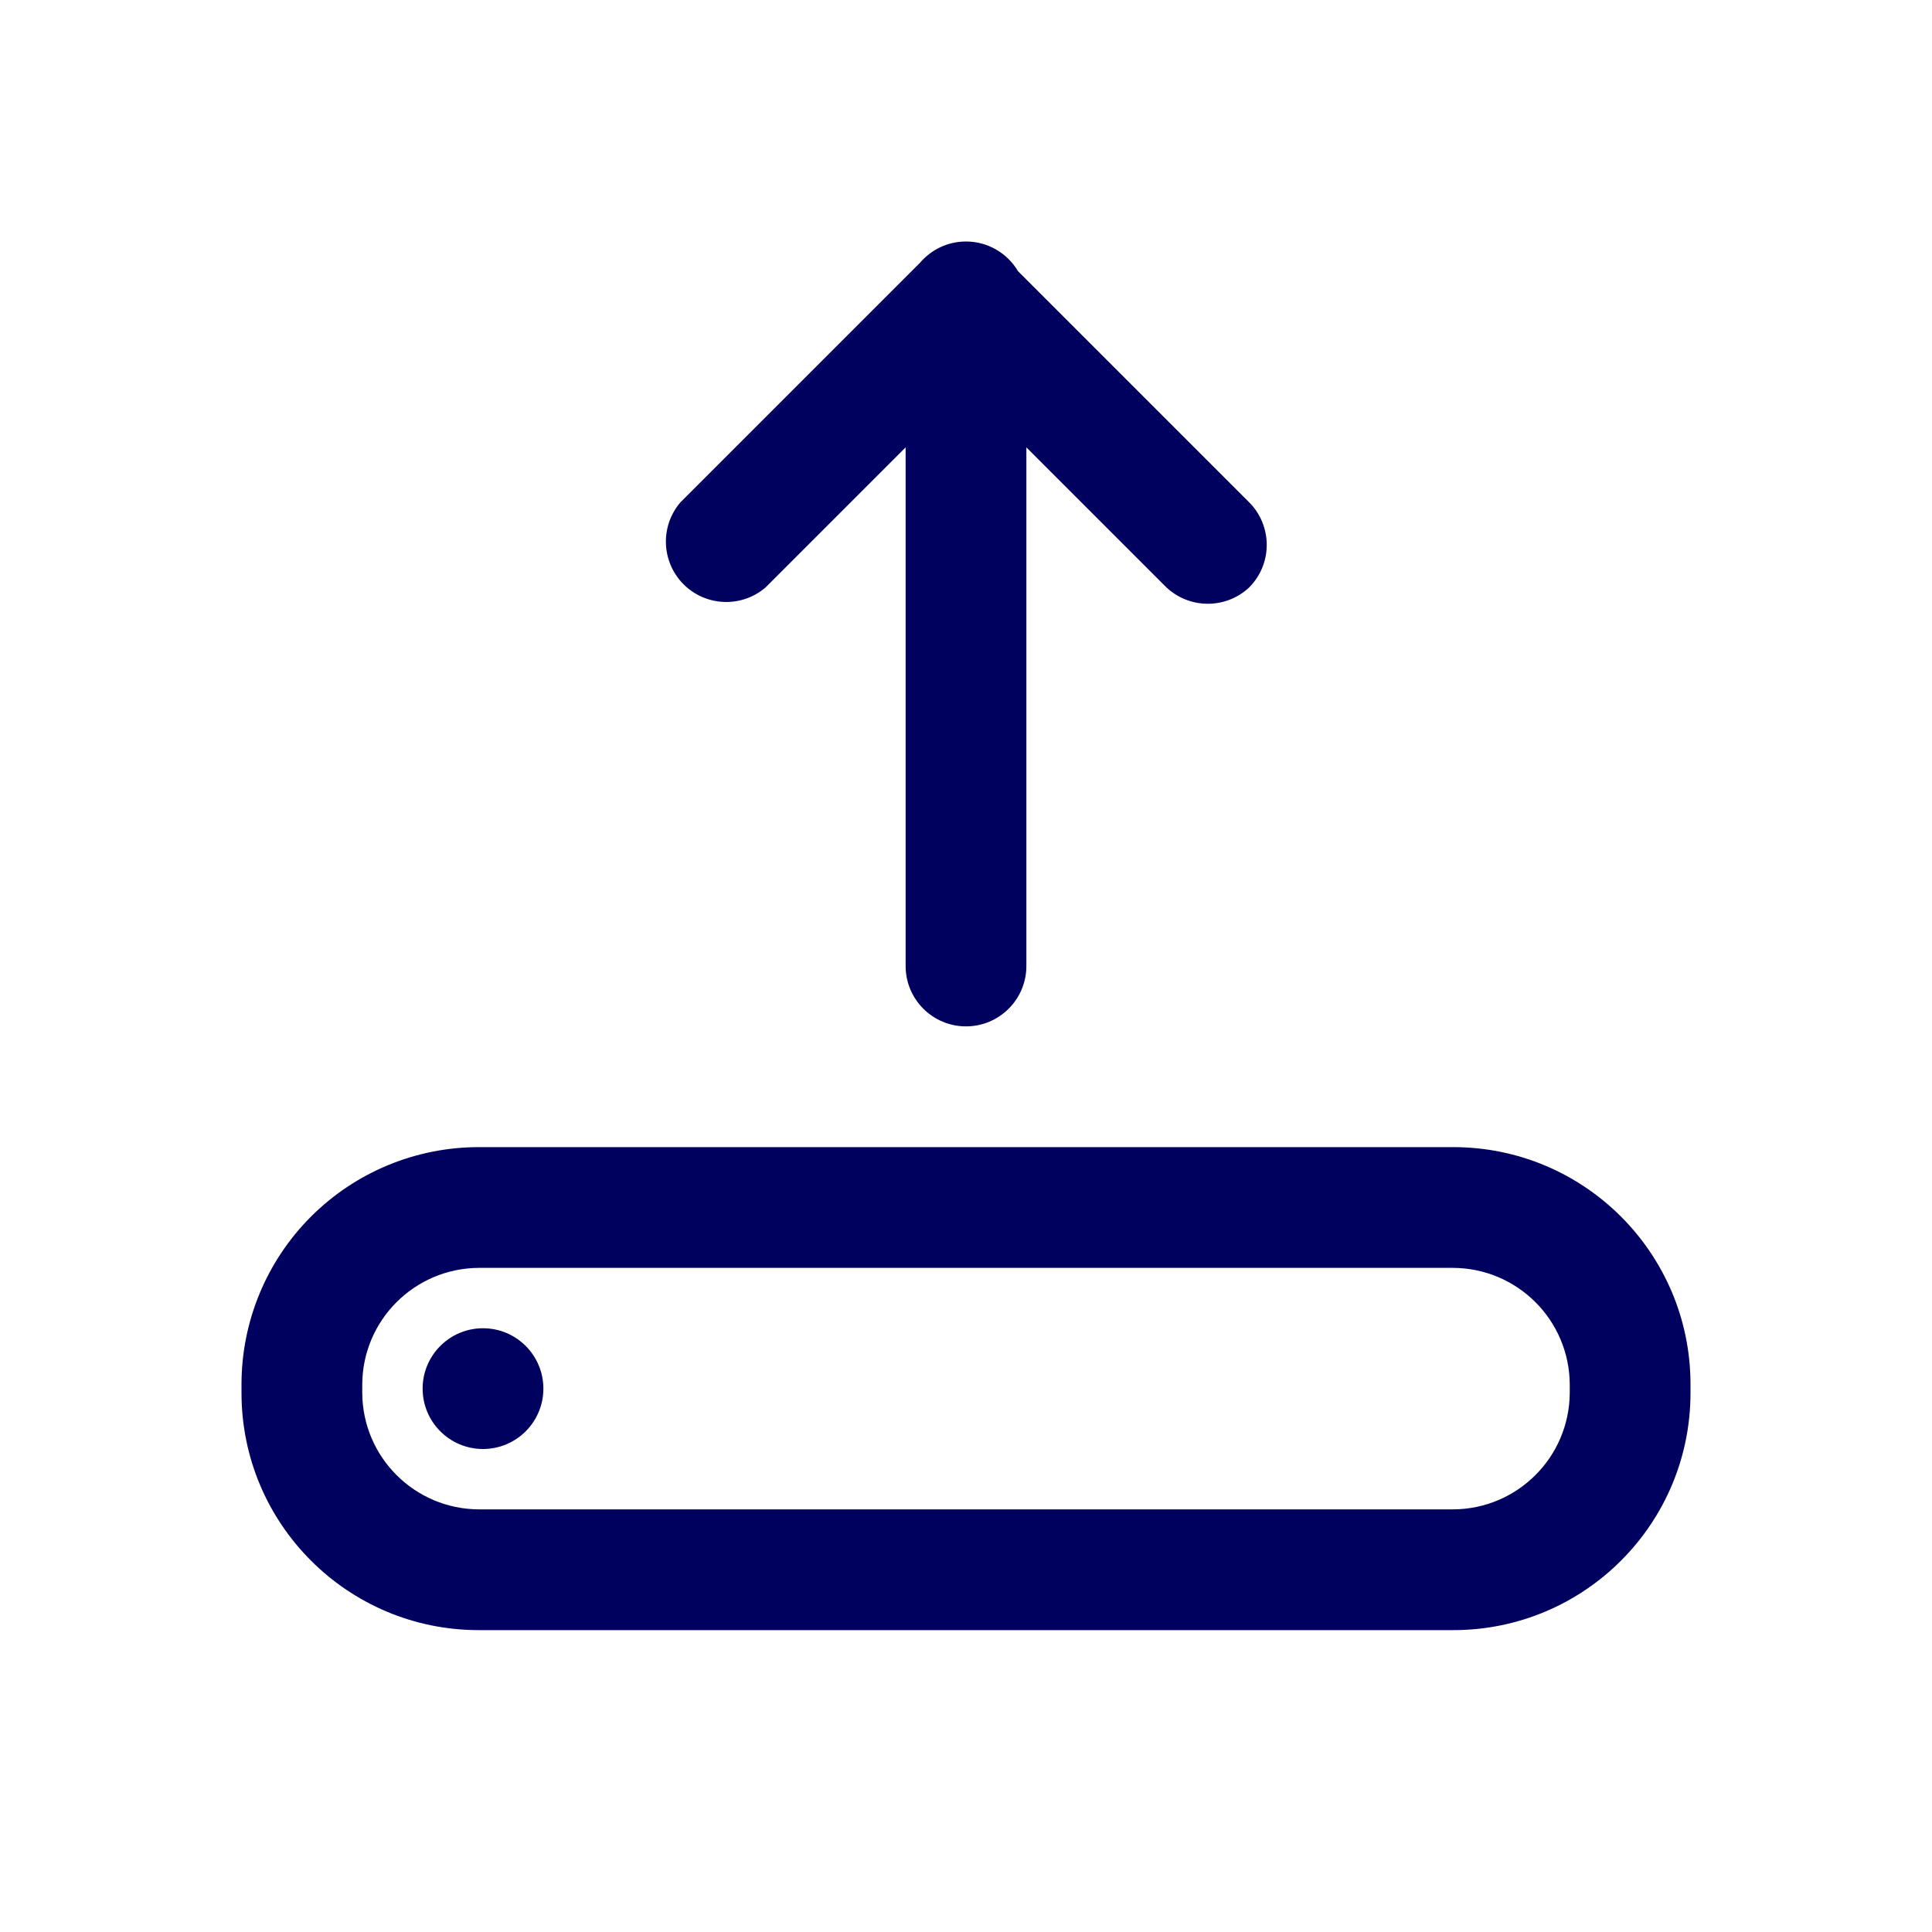 <svg width="32" height="32" viewBox="0 0 32 32" fill="none" xmlns="http://www.w3.org/2000/svg">
<path fill-rule="evenodd" clip-rule="evenodd" d="M17 16C17 16.552 16.552 17 16 17C15.448 17 15 16.552 15 16V7.41L12.68 9.73C12.283 10.07 11.692 10.047 11.322 9.678C10.953 9.308 10.93 8.717 11.27 8.32L15.24 4.35C15.424 4.136 15.696 4 16 4C16.366 4 16.687 4.197 16.861 4.491L20.69 8.32C21.078 8.71 21.078 9.34 20.69 9.73C20.503 9.905 20.256 10.002 20 10C19.738 9.999 19.486 9.895 19.3 9.71L17 7.41V16ZM28 23.07C28 25.241 26.241 27 24.07 27H7.93C5.76 27 4 25.241 4 23.07V22.93C4 21.888 4.414 20.888 5.151 20.151C5.888 19.414 6.888 19 7.93 19H24.07C26.241 19 28 20.759 28 22.93V23.07ZM7.93 21C6.866 21.006 6.005 21.866 6 22.93V23.07C6.005 24.134 6.866 24.994 7.93 25H24.07C25.134 24.994 25.994 24.134 26 23.07V22.93C25.994 21.866 25.134 21.006 24.07 21H7.93ZM8 24C8.552 24 9 23.552 9 23C9 22.448 8.552 22 8 22C7.448 22 7 22.448 7 23C7 23.552 7.448 24 8 24Z" fill="#00005E"/>
</svg>
